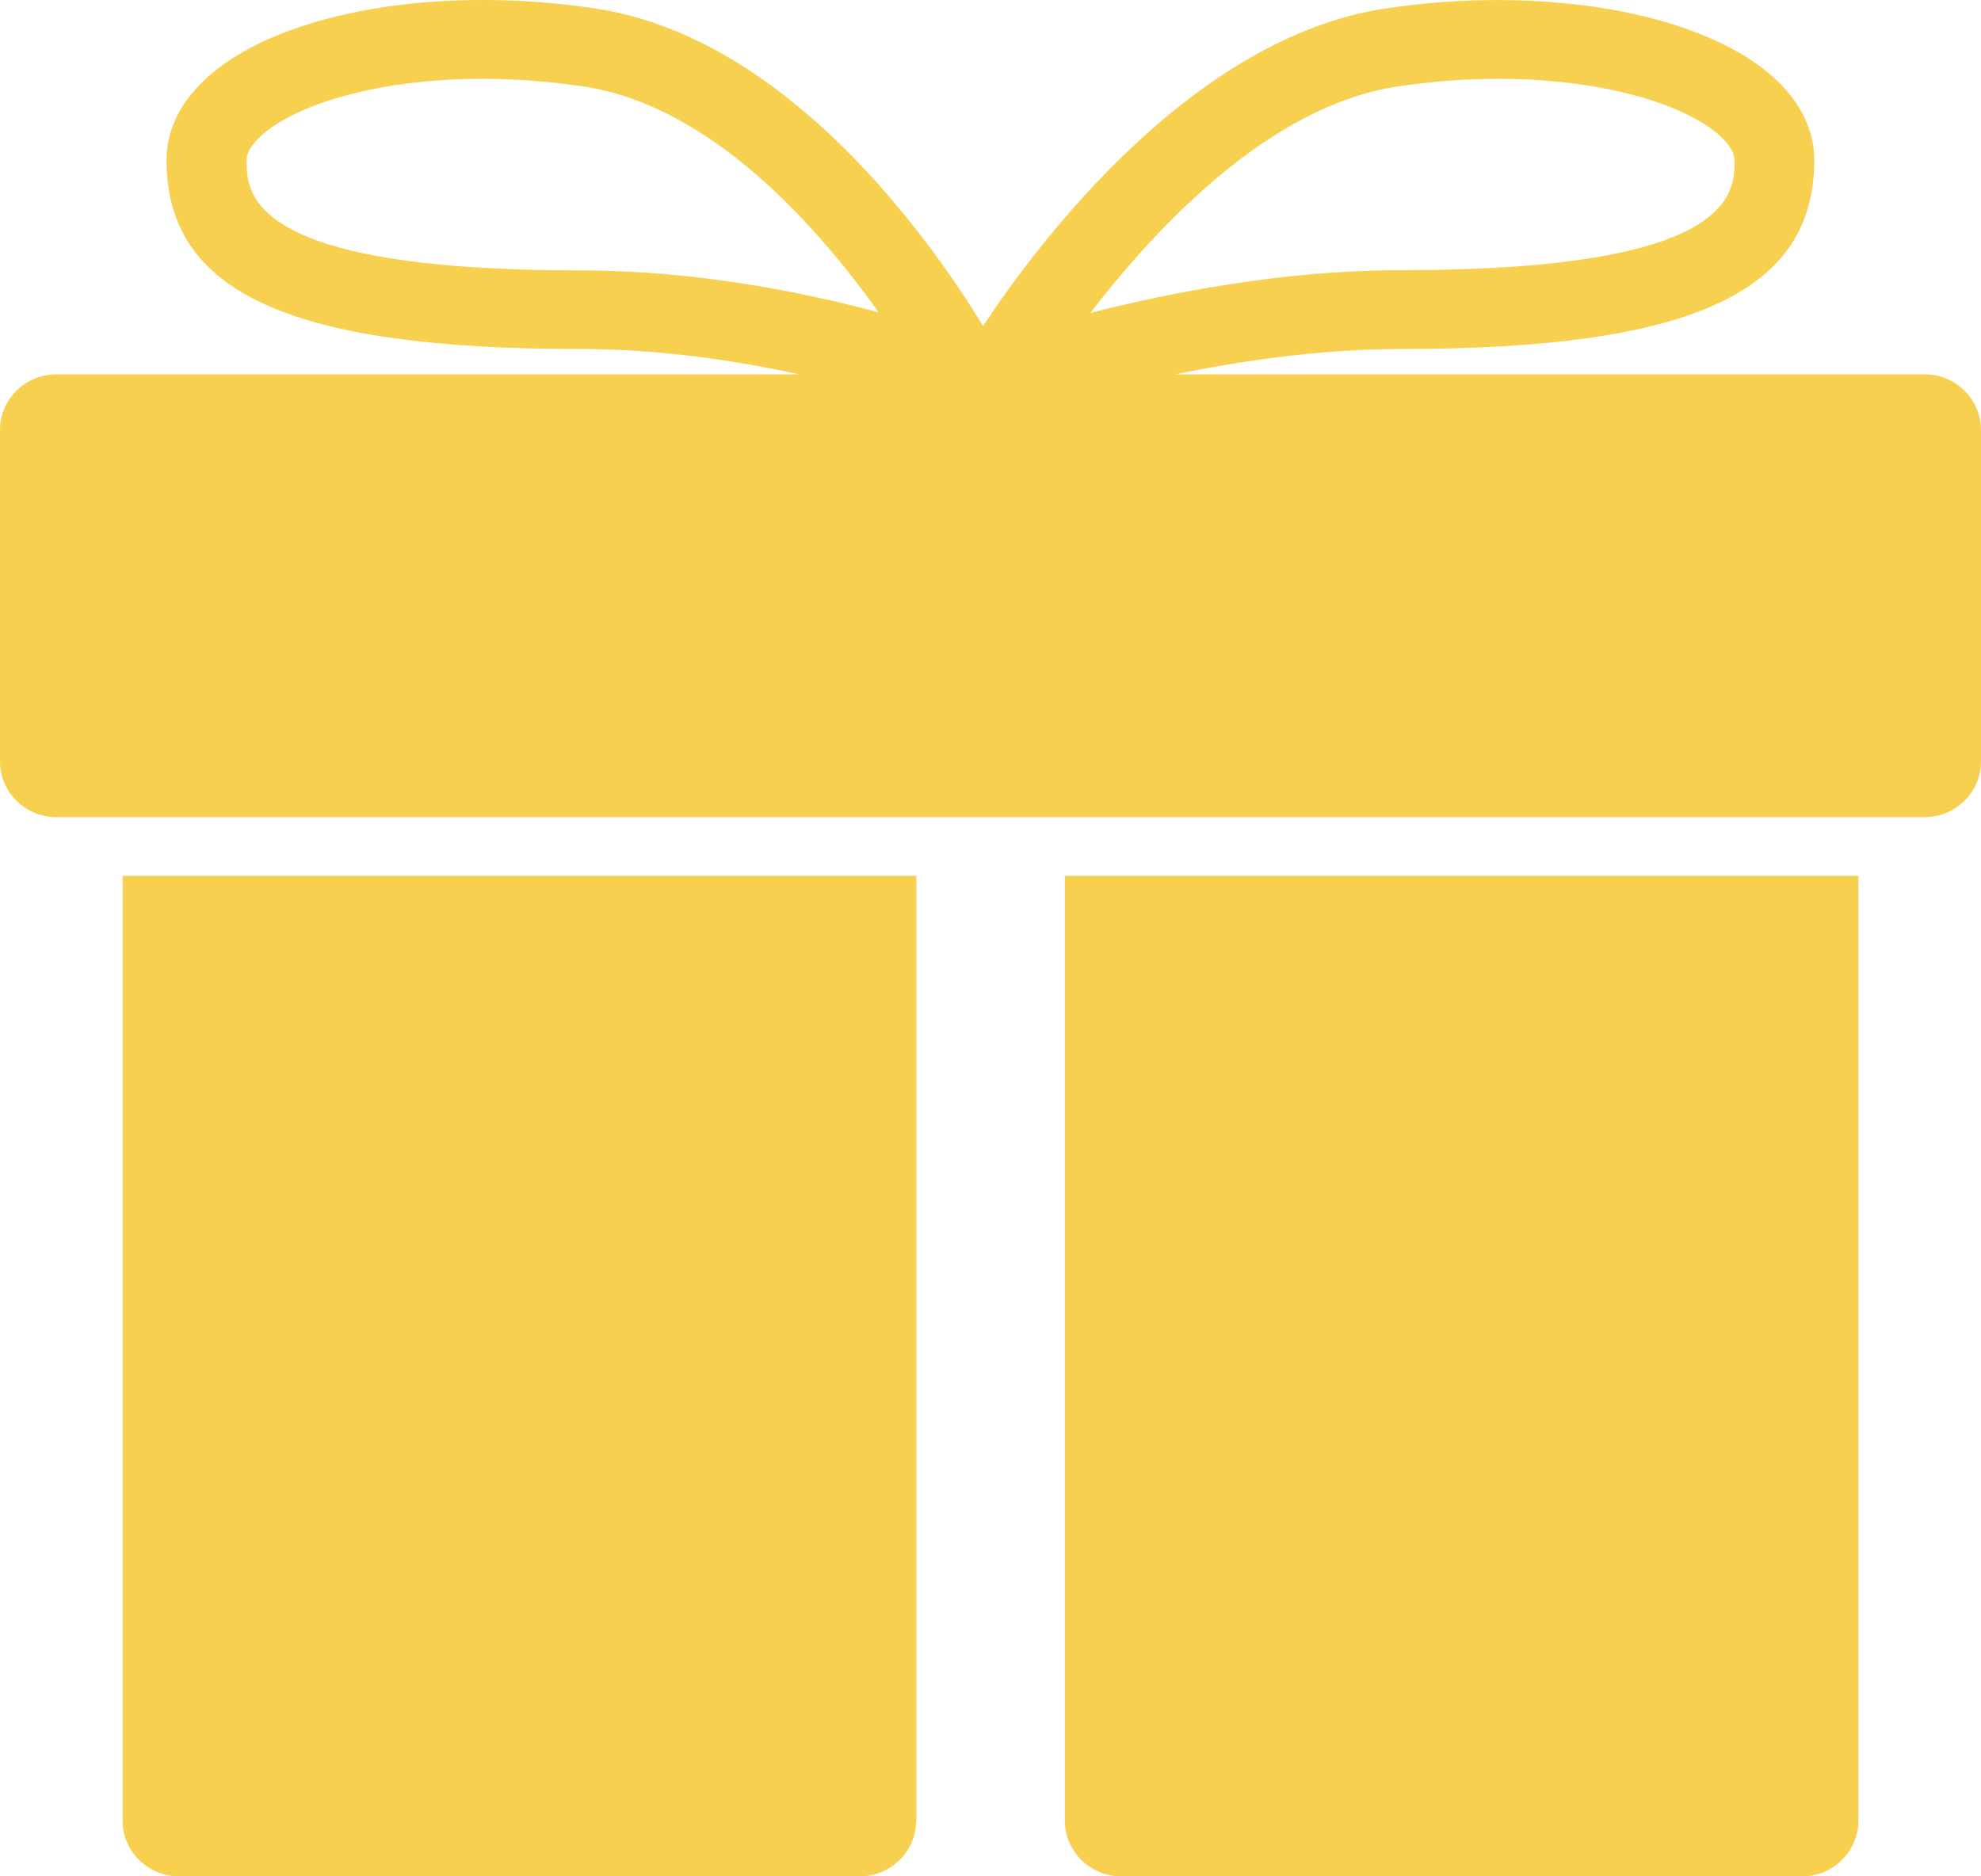 <svg width="19" height="18" viewBox="0 0 19 18" fill="none" xmlns="http://www.w3.org/2000/svg">
<path d="M8.787 17.465C8.787 17.762 8.544 18 8.245 18H1.718C1.417 18 1.176 17.76 1.176 17.465V8.402H8.789V17.465H8.787Z" fill="#F6D04E"/>
<path d="M17.824 17.465C17.824 17.762 17.581 18 17.282 18H10.755C10.454 18 10.213 17.76 10.213 17.465V8.402H17.824V17.465Z" fill="#F6D04E"/>
<path d="M0.54 3.591H7.665C7.06 3.459 6.324 3.348 5.56 3.348C2.783 3.348 1.597 2.806 1.597 1.535C1.597 1.323 1.672 1.009 2.026 0.709C2.735 0.109 4.218 -0.145 5.713 0.082C7.556 0.36 8.922 2.298 9.429 3.127C9.971 2.307 11.442 0.36 13.285 0.082C14.78 -0.143 16.263 0.109 16.972 0.709C17.326 1.009 17.401 1.323 17.401 1.535C17.401 2.806 16.215 3.348 13.438 3.348C12.674 3.348 11.911 3.459 11.274 3.591H18.458C18.759 3.591 19 3.831 19 4.126V7.304C19 7.601 18.757 7.839 18.458 7.839H0.542C0.241 7.839 0 7.599 0 7.304V4.126C0 3.829 0.243 3.591 0.542 3.591H0.54ZM5.597 0.83C5.259 0.779 4.936 0.756 4.631 0.756C3.654 0.756 2.873 0.989 2.526 1.283C2.454 1.346 2.365 1.44 2.365 1.536C2.365 1.852 2.365 2.594 5.562 2.594C6.669 2.594 7.703 2.802 8.427 2.996C7.839 2.171 6.819 1.013 5.6 0.83H5.597ZM16.635 1.536C16.635 1.44 16.547 1.346 16.474 1.283C16.125 0.989 15.346 0.756 14.369 0.756C14.064 0.756 13.739 0.779 13.403 0.83C12.181 1.013 11.094 2.173 10.458 3.002C11.224 2.806 12.317 2.592 13.44 2.592C16.637 2.592 16.637 1.852 16.637 1.535L16.635 1.536Z" fill="#F6D04E"/>
</svg>
